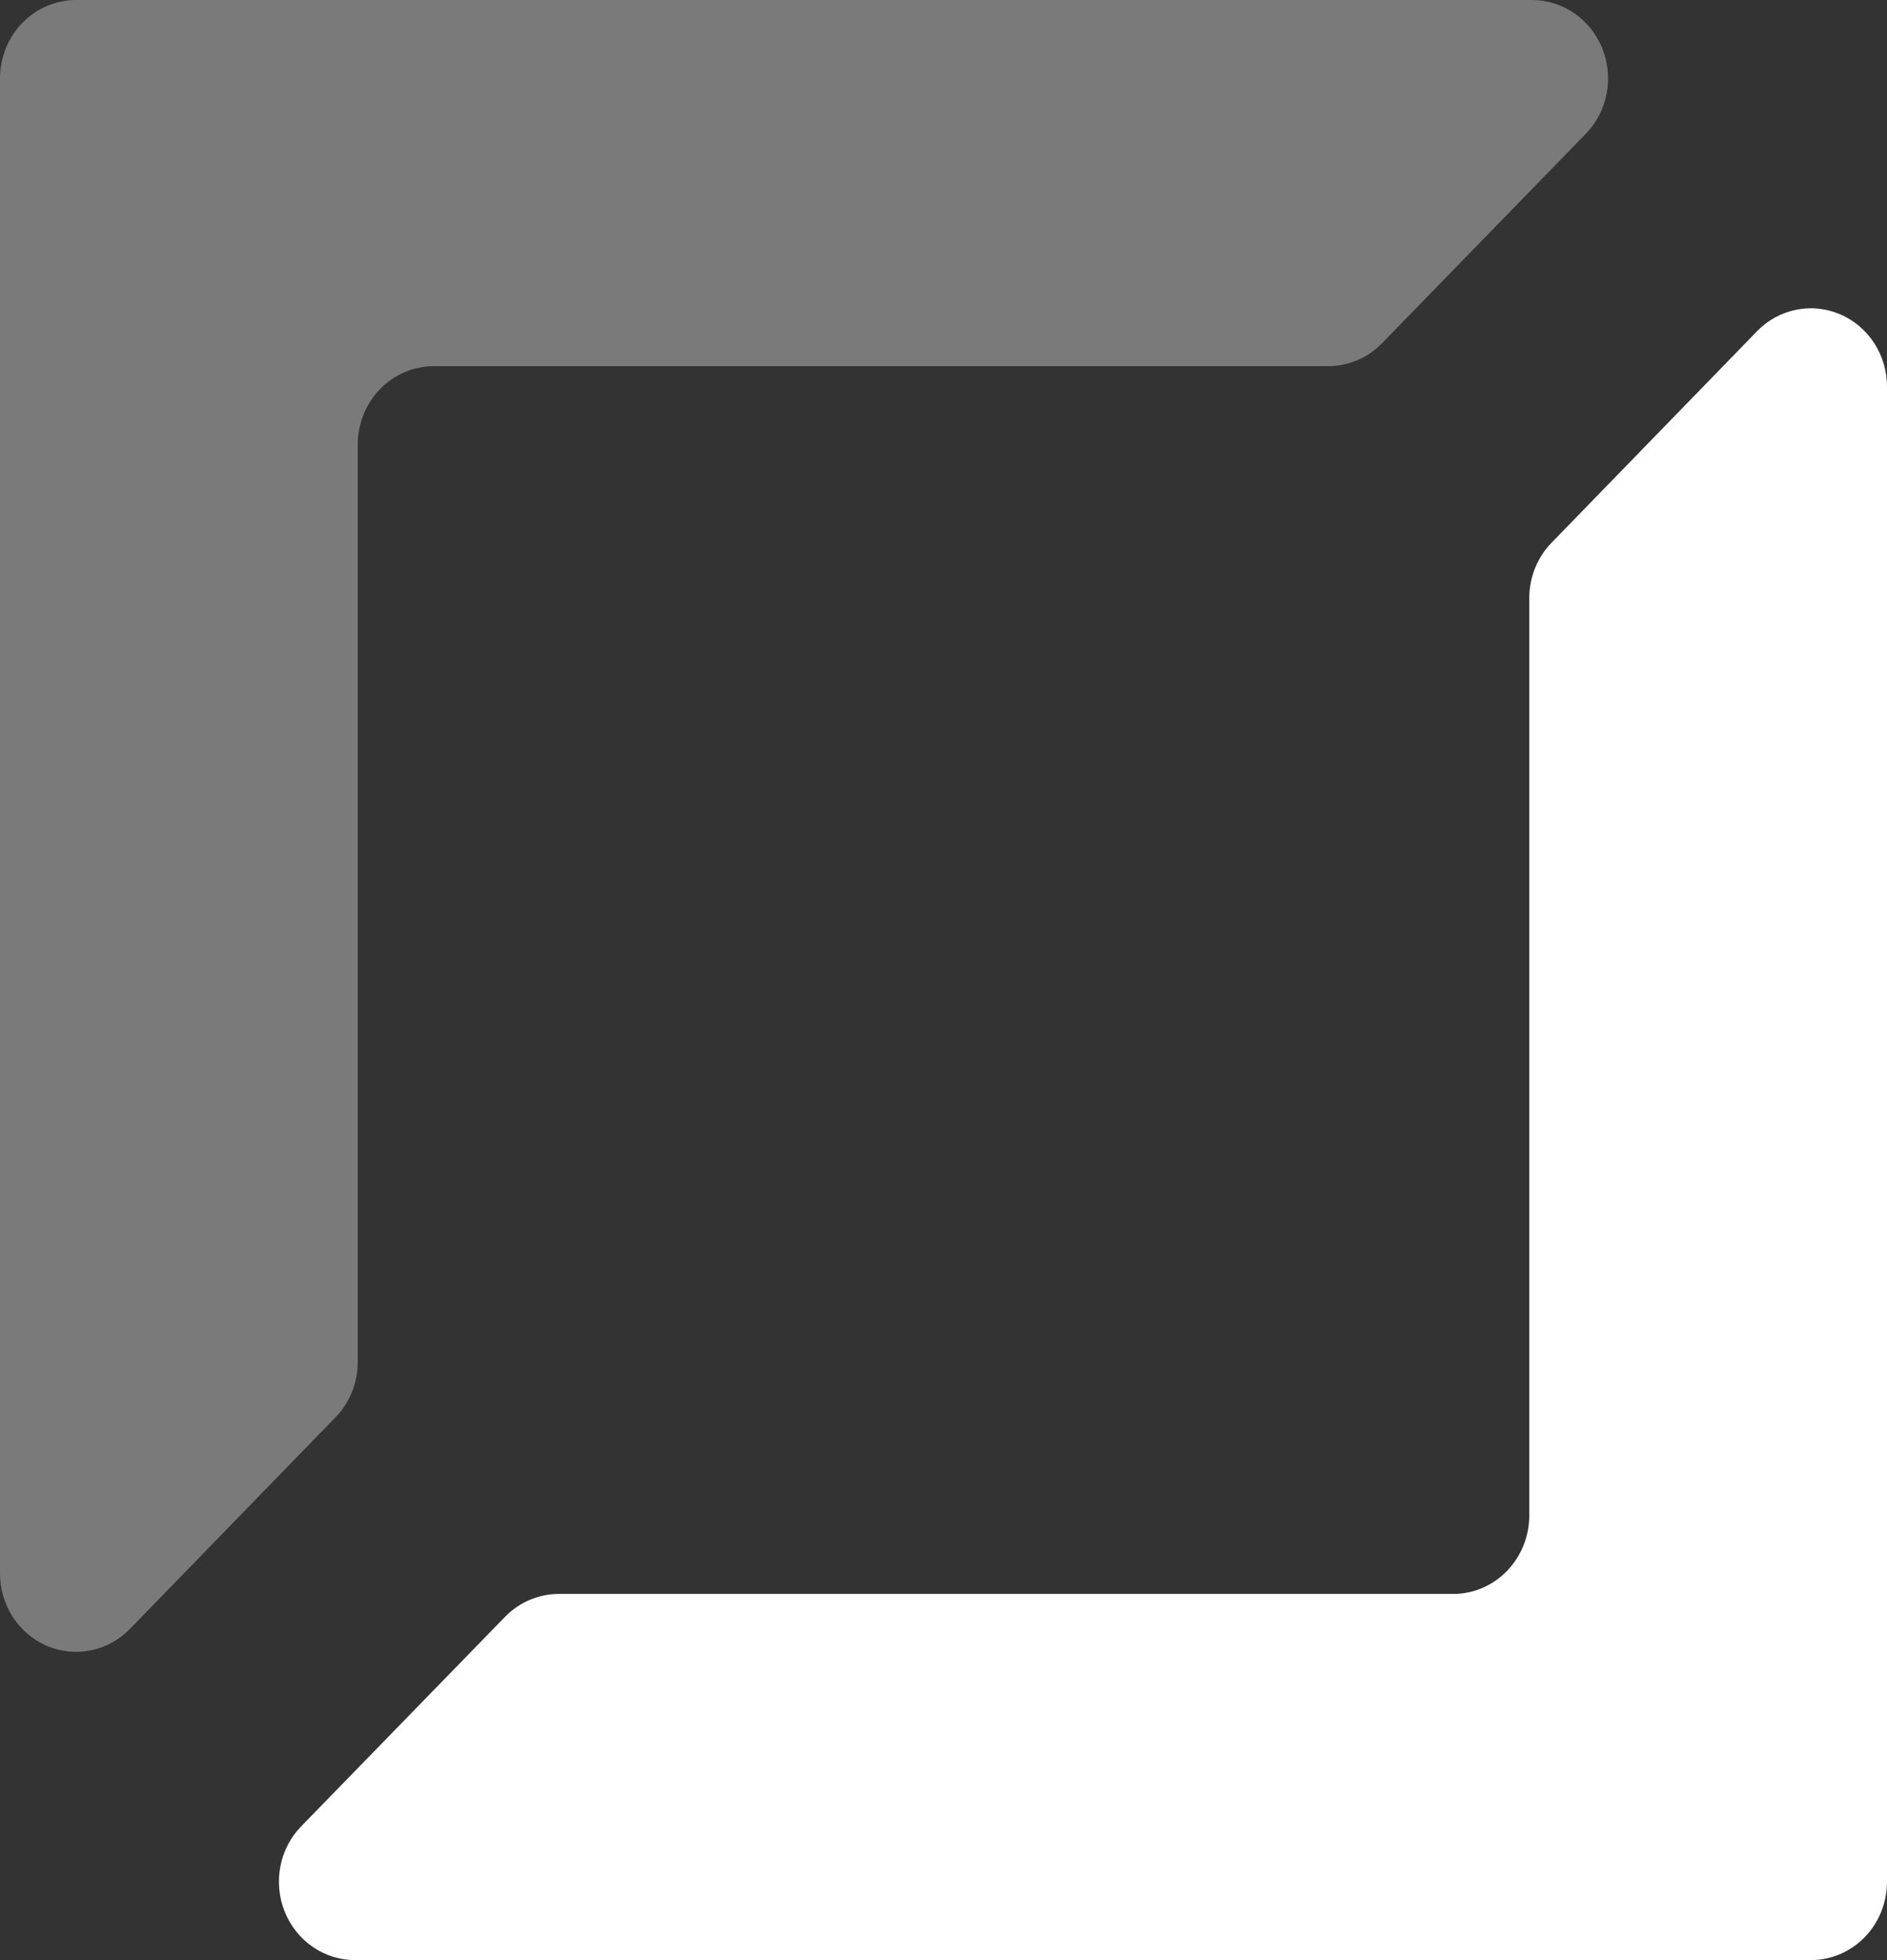 <svg width="26" height="27" viewBox="0 0 26 27" fill="none" xmlns="http://www.w3.org/2000/svg">
<rect x="0" y="0" width="26" height="27" fill="#333333" stroke="none"/>
<g clip-path="url(#clip0_796_132)">
<path d="M4.151 25.156L6.956 22.274C7.054 22.173 7.169 22.093 7.297 22.039C7.424 21.985 7.56 21.956 7.698 21.956H20.022C20.3 21.956 20.567 21.843 20.763 21.64C20.96 21.438 21.071 21.163 21.071 20.876V8.239C21.071 8.097 21.098 7.957 21.151 7.825C21.204 7.694 21.281 7.575 21.379 7.475L24.209 4.563C24.356 4.411 24.544 4.308 24.748 4.267C24.952 4.225 25.163 4.247 25.355 4.33C25.547 4.412 25.711 4.551 25.826 4.73C25.941 4.909 26.001 5.118 26 5.332V25.92C26 26.206 25.89 26.481 25.693 26.684C25.496 26.886 25.229 27 24.951 27H4.898C4.69 27.001 4.486 26.939 4.313 26.82C4.139 26.702 4.004 26.534 3.924 26.336C3.844 26.138 3.823 25.921 3.863 25.71C3.903 25.5 4.003 25.307 4.151 25.156Z" fill="white"/>
<path opacity="0.35" d="M21.849 1.844L19.044 4.726C18.946 4.827 18.831 4.907 18.703 4.961C18.576 5.015 18.439 5.044 18.302 5.044H5.978C5.7 5.044 5.433 5.157 5.236 5.36C5.04 5.562 4.929 5.837 4.929 6.124V18.761C4.929 18.903 4.902 19.044 4.849 19.175C4.796 19.306 4.719 19.425 4.621 19.525L1.791 22.437C1.644 22.588 1.456 22.692 1.252 22.733C1.048 22.775 0.837 22.753 0.645 22.671C0.453 22.588 0.289 22.449 0.174 22.27C0.059 22.091 -0.001 21.882 -0 21.668V1.08C-0 0.794 0.11 0.519 0.307 0.316C0.504 0.114 0.771 3.34585e-07 1.049 3.34585e-07H21.107C21.315 -0 21.518 0.063 21.69 0.182C21.863 0.3 21.997 0.469 22.077 0.667C22.156 0.864 22.177 1.081 22.137 1.291C22.096 1.501 21.996 1.693 21.849 1.844Z" fill="white"/>
</g>
<defs>
<clipPath id="clip0_796_132">
<rect width="26" height="27" fill="white"/>
</clipPath>
</defs>
</svg>
